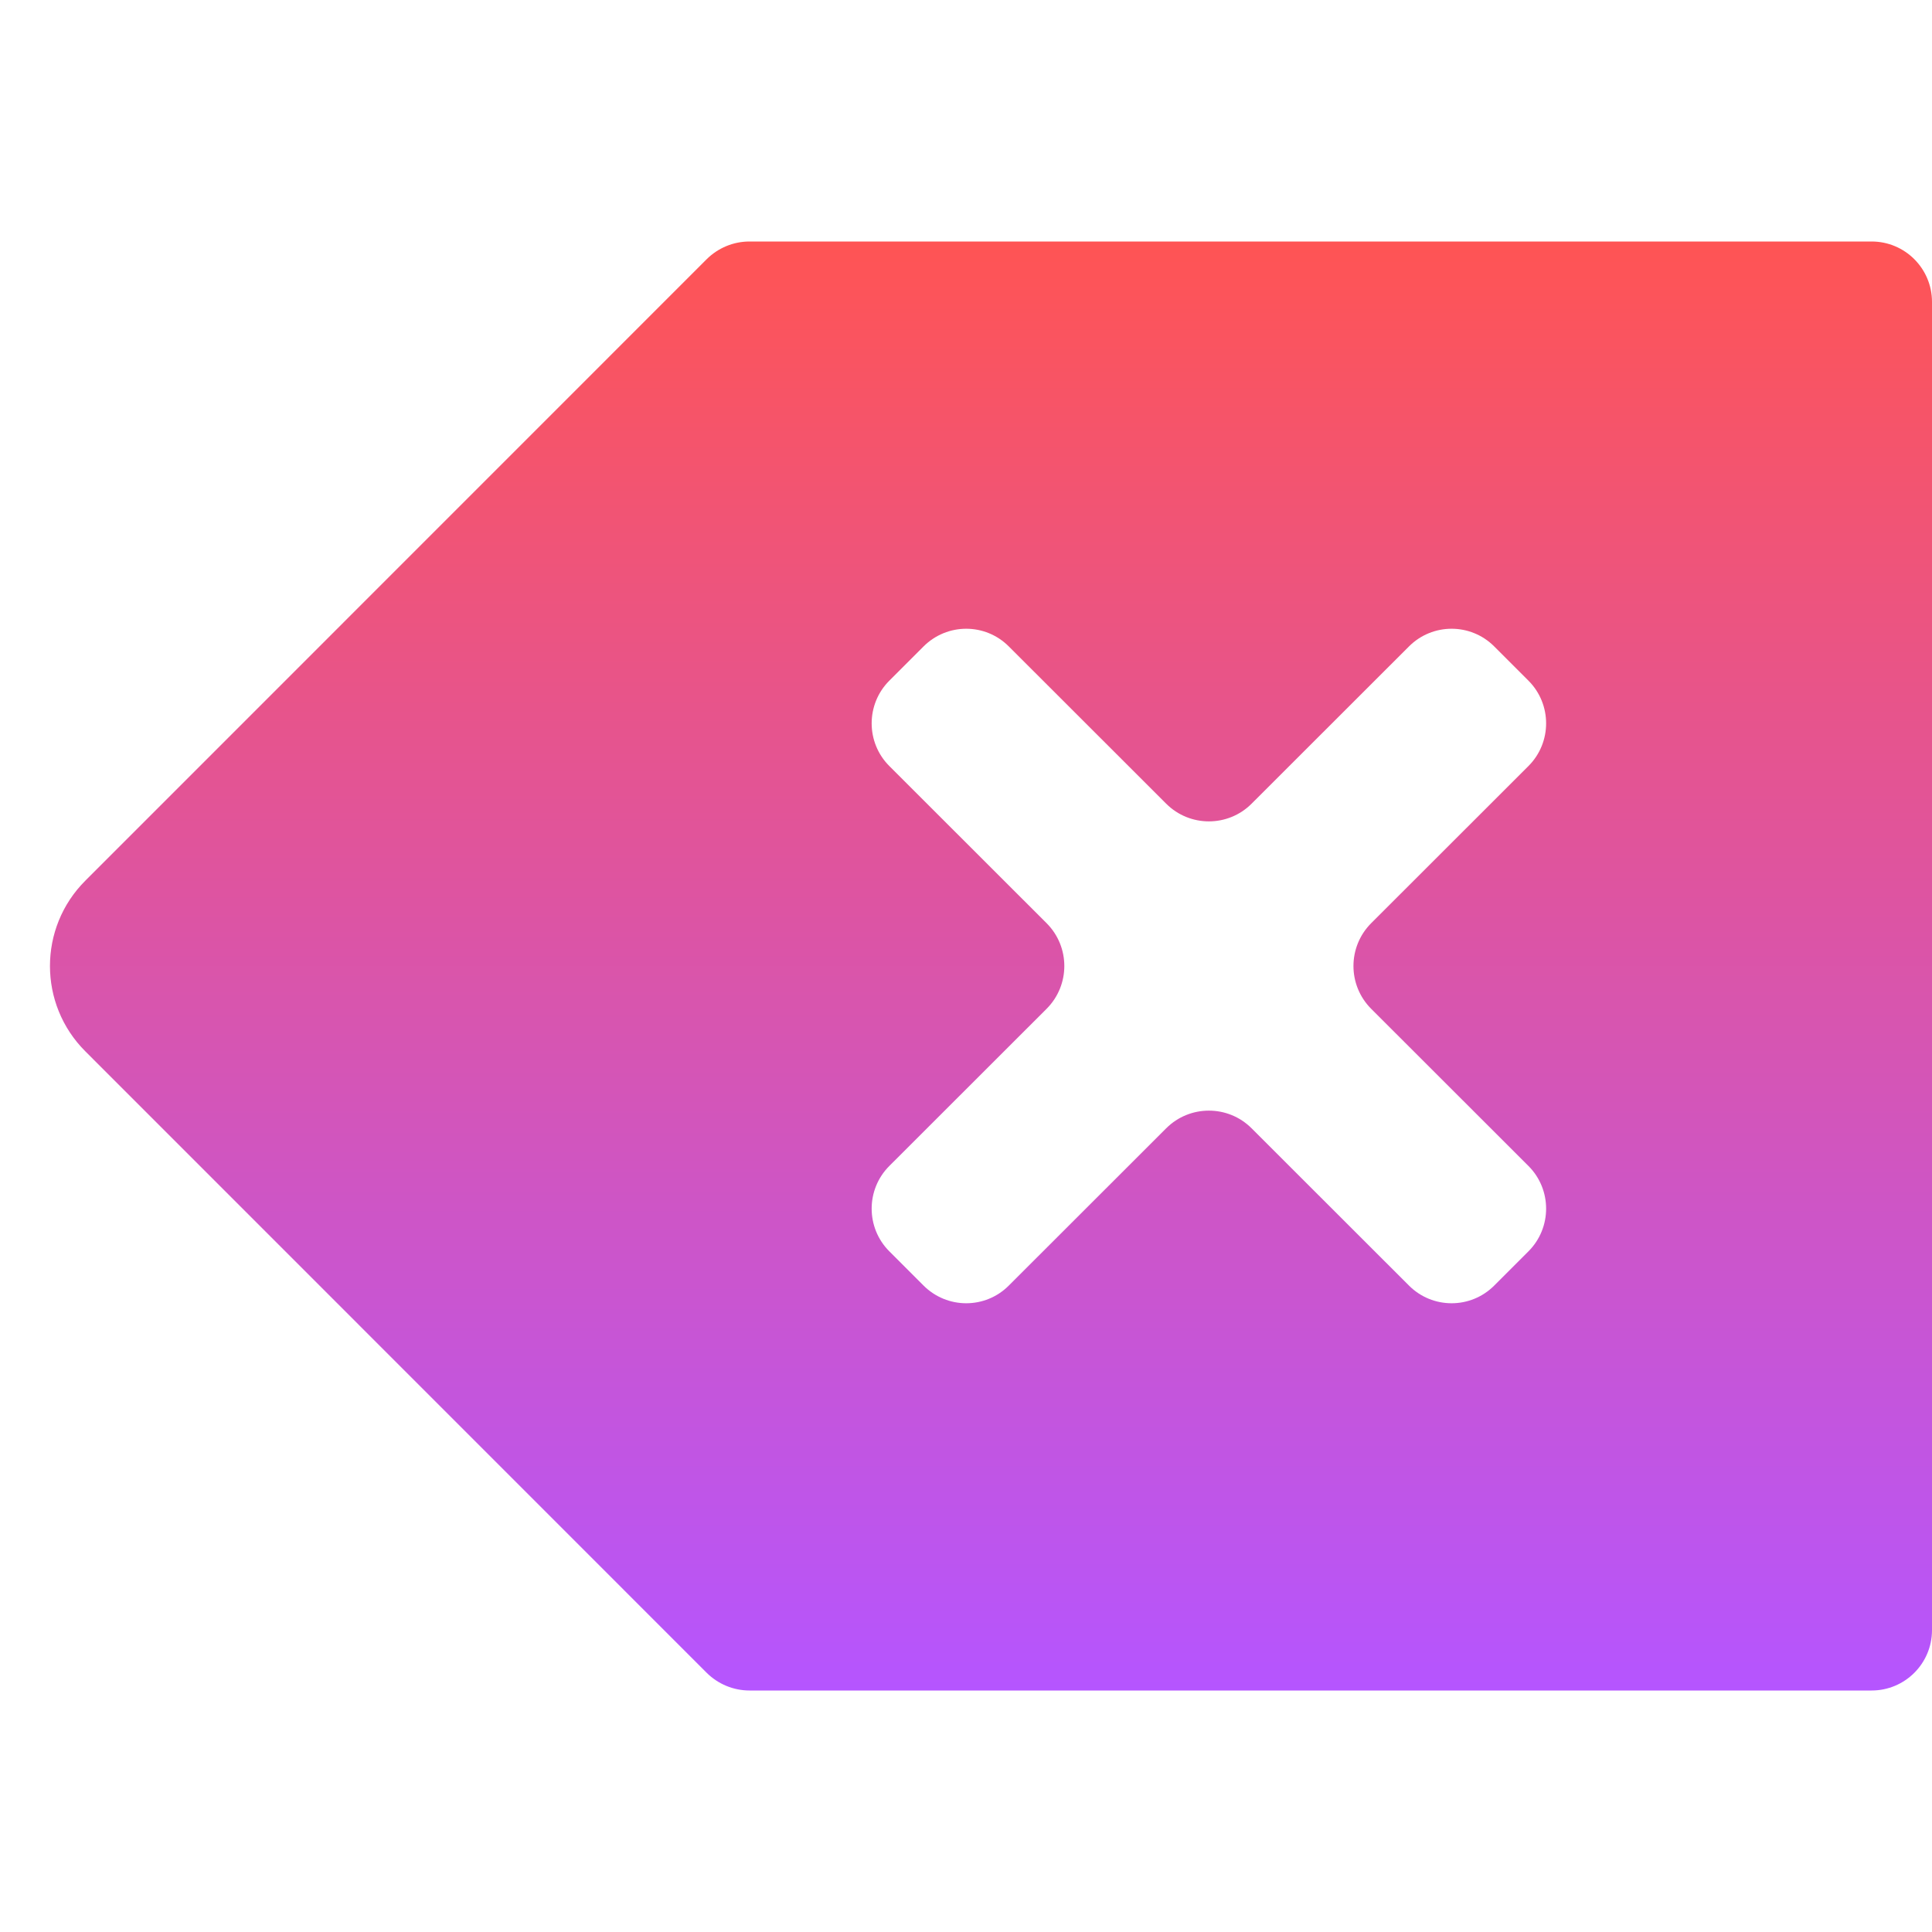 <svg width="16" height="16" viewBox="0 0 16 16" fill="none" xmlns="http://www.w3.org/2000/svg">
<g clip-path="url(#clip0)">
<path d="M6.207 2C6.074 2 5.947 2.053 5.853 2.146L0.707 7.293C0.316 7.683 0.316 8.317 0.707 8.707L5.853 13.854C5.947 13.947 6.074 14 6.207 14H15H15.5C15.776 14 16 13.776 16 13.5V2.5C16 2.224 15.776 2 15.5 2H15H6.207ZM7.648 5.354C7.844 5.158 8.16 5.158 8.355 5.354L9.658 6.656C9.853 6.851 10.17 6.851 10.365 6.656L11.668 5.354C11.863 5.158 12.18 5.158 12.375 5.354L12.658 5.637C12.853 5.832 12.853 6.149 12.658 6.344L11.355 7.646C11.16 7.842 11.16 8.158 11.355 8.354L12.658 9.656C12.853 9.851 12.853 10.168 12.658 10.363L12.375 10.646C12.18 10.842 11.863 10.842 11.668 10.646L10.365 9.344C10.17 9.149 9.853 9.149 9.658 9.344L8.355 10.646C8.16 10.842 7.844 10.842 7.648 10.646L7.365 10.363C7.17 10.168 7.17 9.851 7.365 9.656L8.668 8.354C8.863 8.158 8.863 7.842 8.668 7.646L7.365 6.344C7.17 6.149 7.17 5.832 7.365 5.637L7.648 5.354Z" fill="url(#paint0_linear)"/>
</g>
<defs>
<linearGradient id="paint0_linear" x1="8.207" y1="14" x2="8.207" y2="2" gradientUnits="userSpaceOnUse">
<stop stop-color="#B555FF"/>
<stop offset="1" stop-color="#FF5454"/>
</linearGradient>
<clipPath id="clip0">
<rect width="16" height="16" fill="white"/>
</clipPath>
</defs>
</svg>
